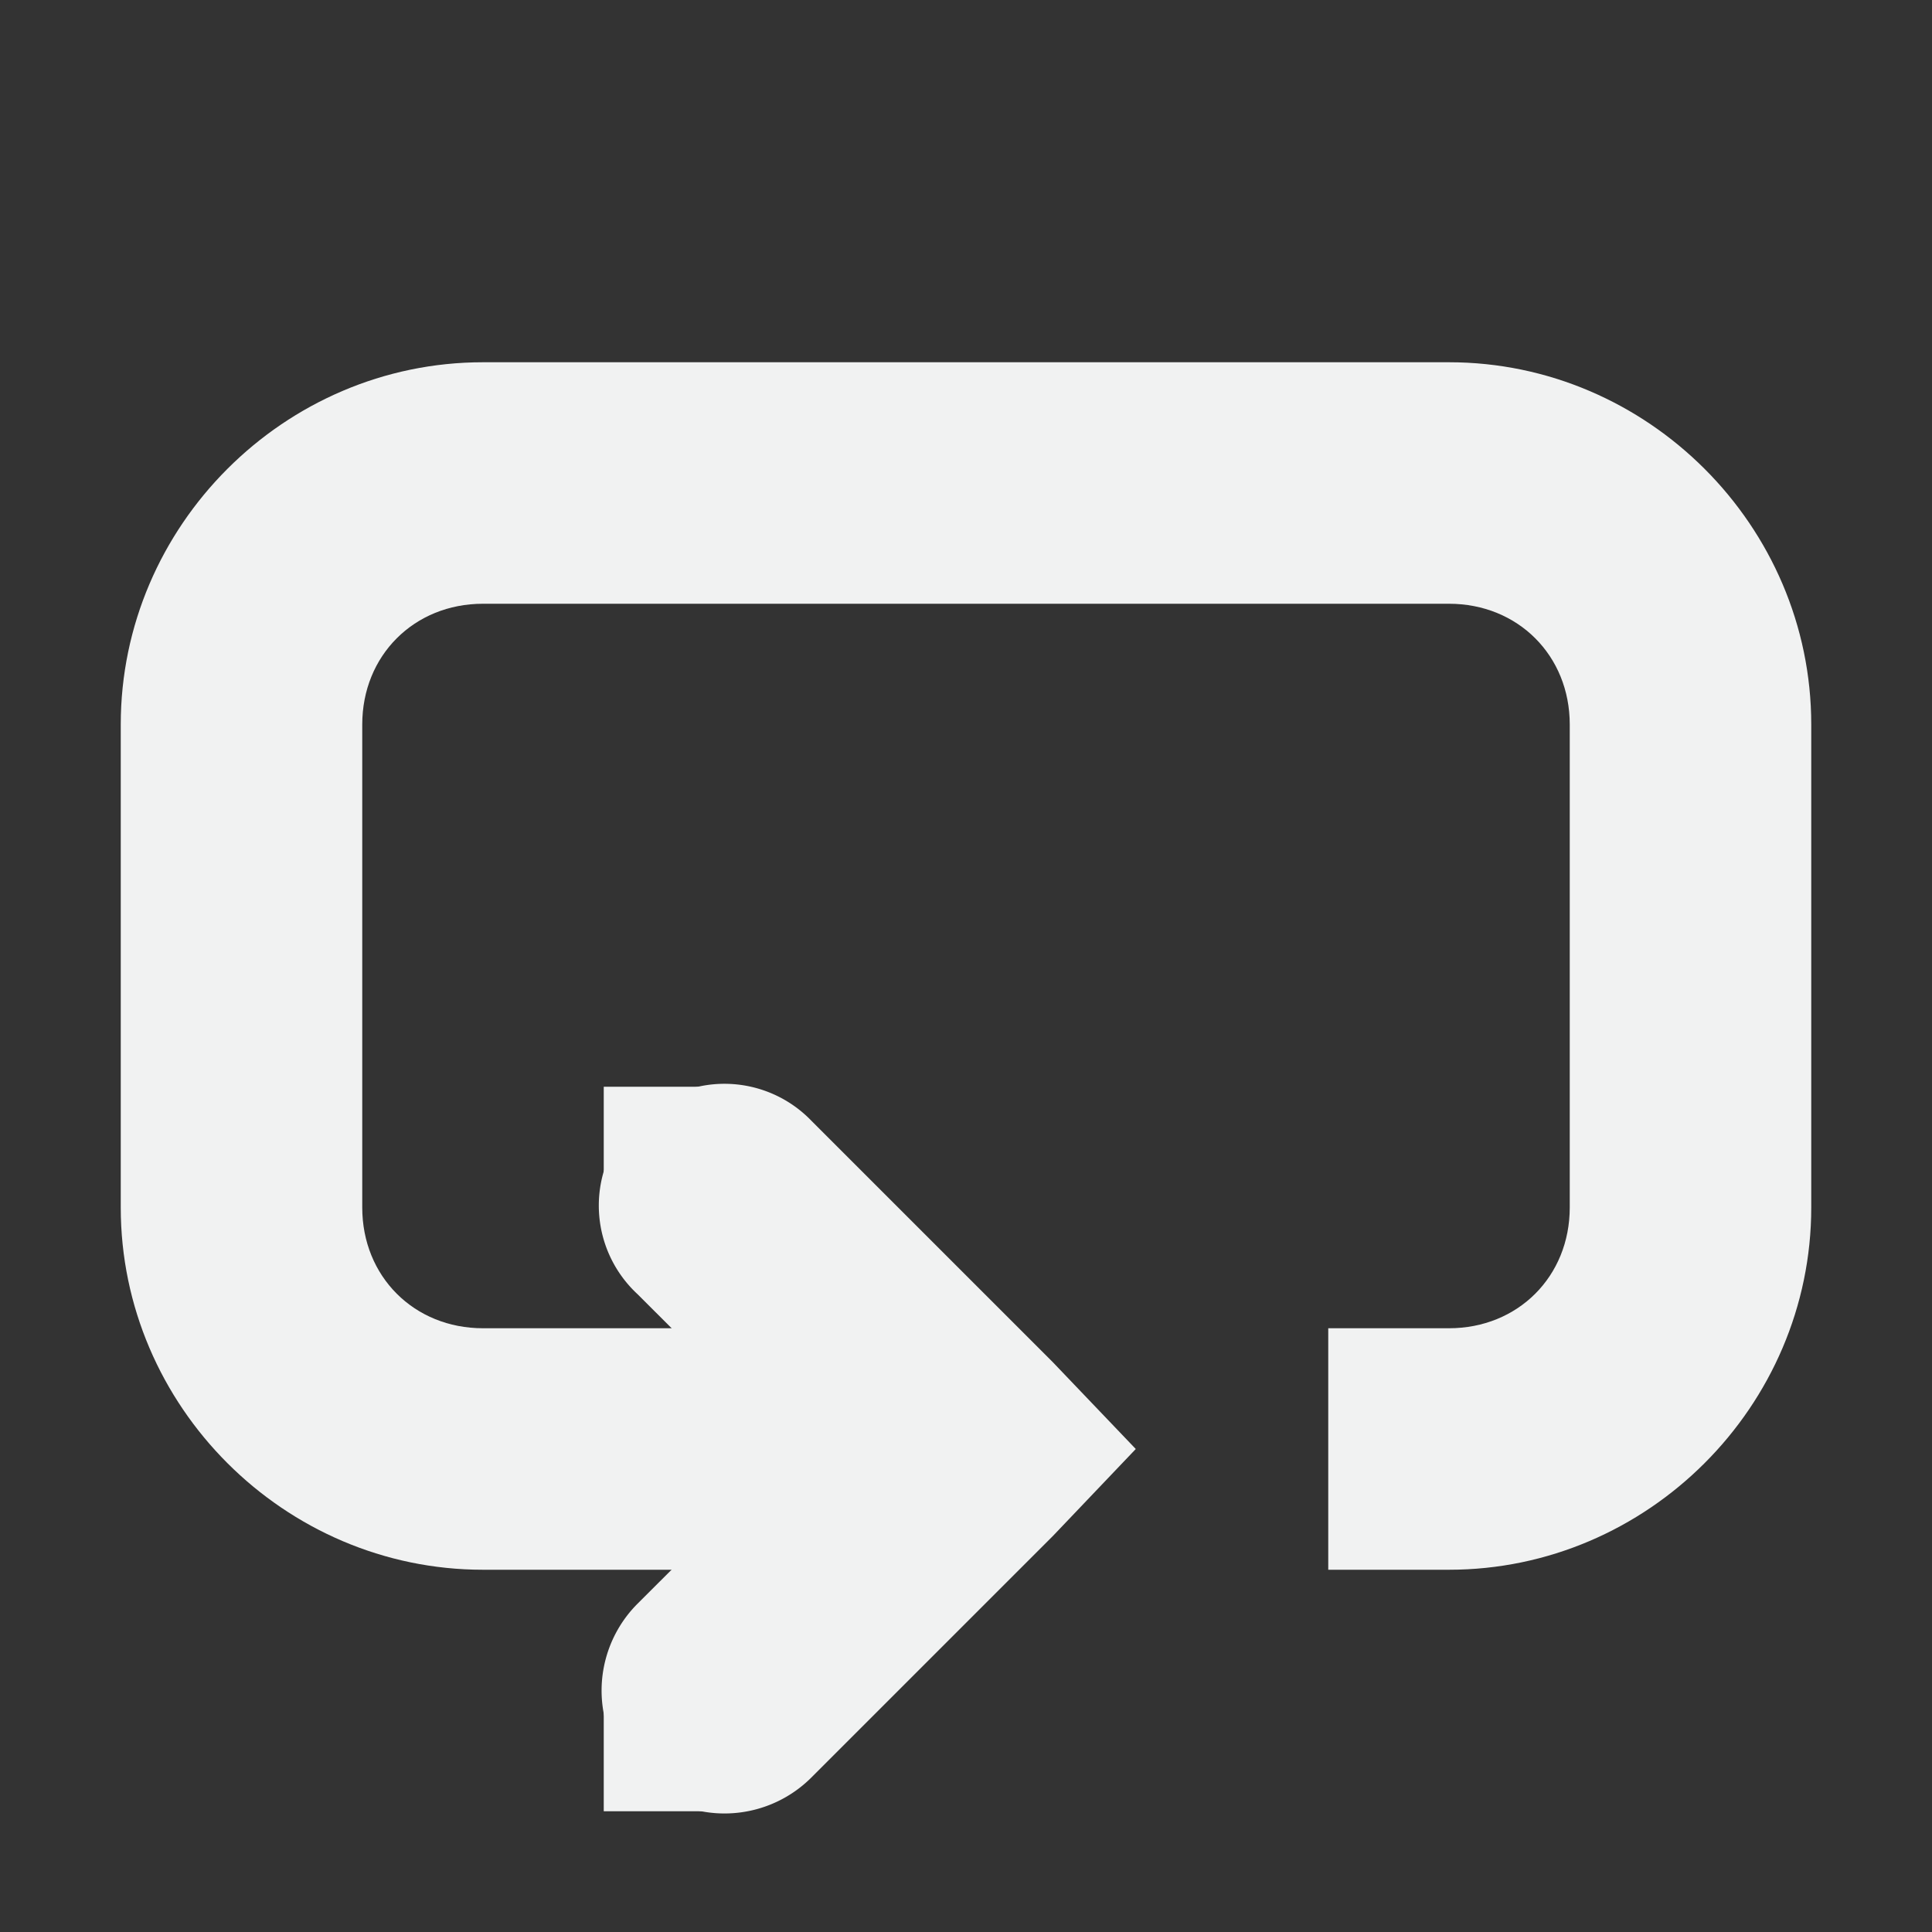 <svg xmlns="http://www.w3.org/2000/svg" viewBox="0 0 16 16">
    <rect x="0" y="0" width="16" height="16" fill="#333333" stroke="none"/>
    <g color="#000" fill="#f1f2f2">
        <path style="line-height:normal;-inkscape-font-specification:Sans;text-indent:0;text-align:start;text-decoration-line:none;text-transform:none;marker:none" d="M5.781 9a1 1 0 0 0-.5 1.719L6.563 12 5.28 13.281a1.016 1.016 0 1 0 1.44 1.439l2-2 .686-.72-.687-.719-2-2A1 1 0 0 0 5.78 9z" font-weight="400" font-family="Sans" overflow="visible"/>
        <path style="line-height:normal;-inkscape-font-specification:Sans;text-indent:0;text-align:start;text-decoration-line:none;text-transform:none;marker:none" d="M4 3C2.355 3 1 4.355 1 6v4c0 1.645 1.355 3 3 3h4v-2H4c-.571 0-1-.429-1-1V6c0-.571.429-1 1-1h8c.571 0 1 .429 1 1v4c0 .571-.429 1-1 1h-1v2h1c1.645 0 3-1.355 3-3V6c0-1.645-1.355-3-3-3z" font-weight="400" font-family="Sans" overflow="visible"/>
        <path d="M6 9H5v1h1zm0 5H5v1h1z" style="marker:none" overflow="visible"/>
    </g>
</svg>
